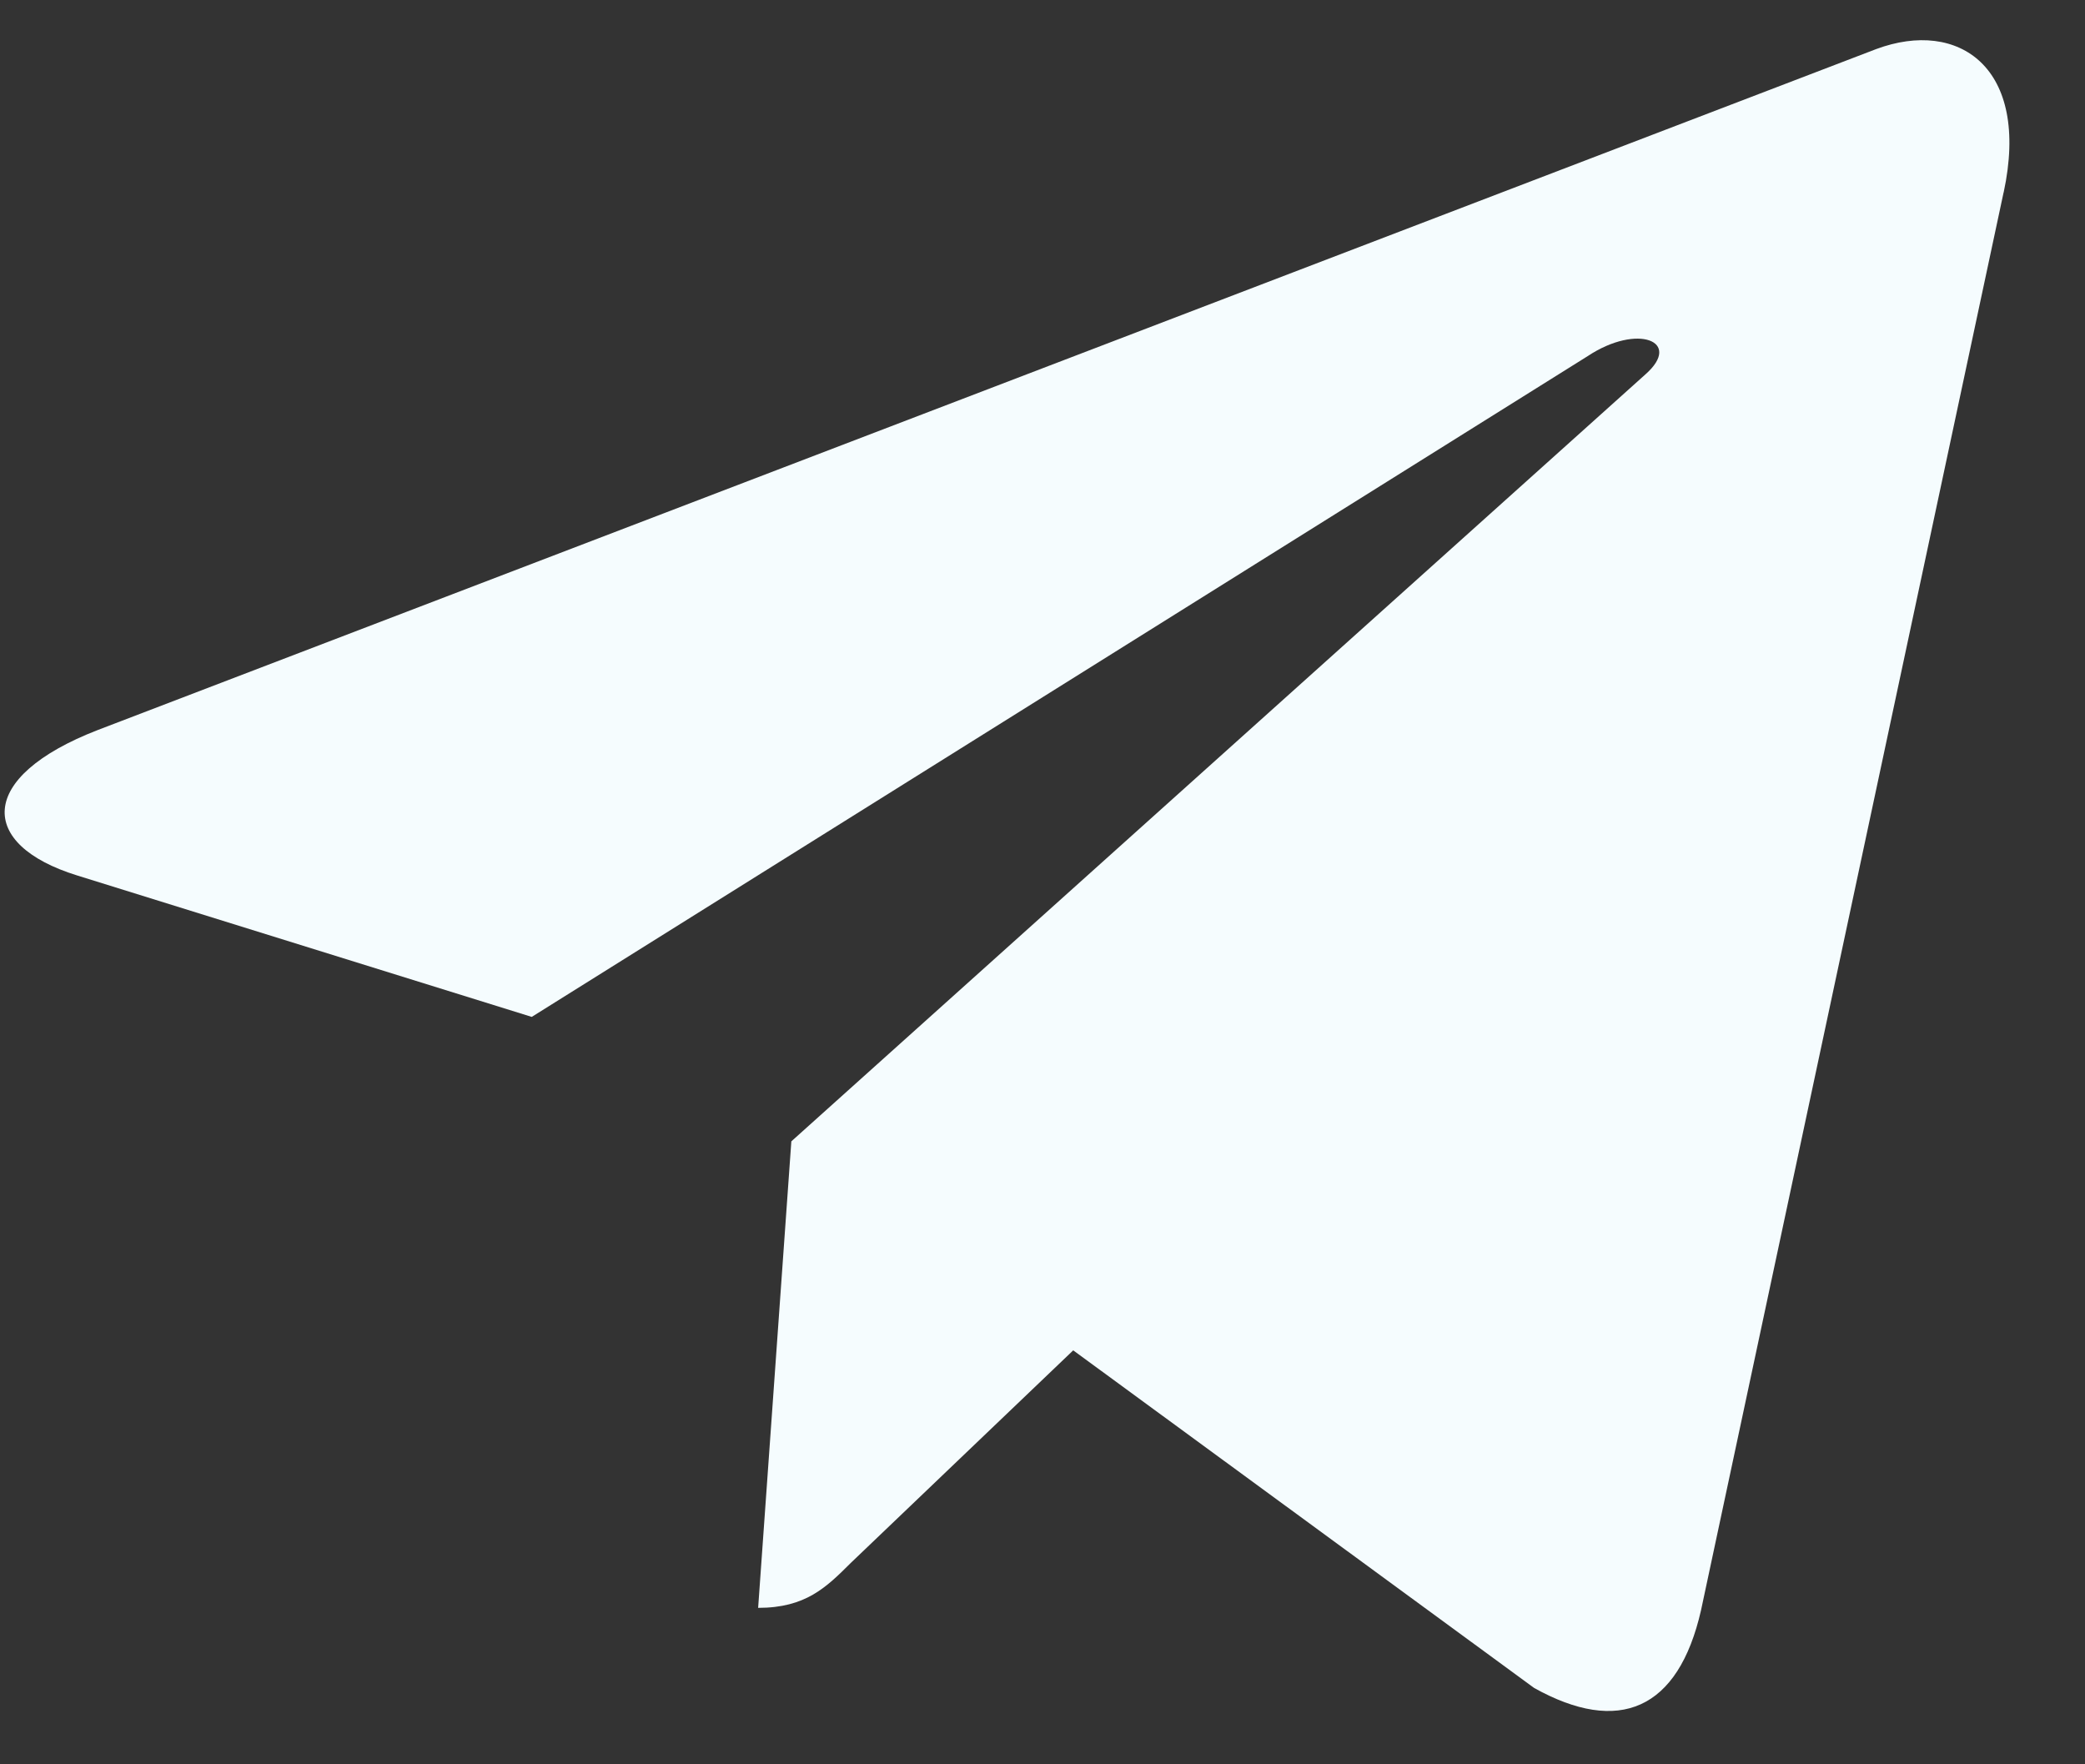 <svg width="26" height="22" viewBox="0 0 26 22" fill="none" xmlns="http://www.w3.org/2000/svg">
<rect x="0" y="0" width="26" height="22" fill="#333333" stroke="none"/>
<path d="M9.868 14.232L9.454 20.049C10.046 20.049 10.302 19.795 10.609 19.489L13.383 16.838L19.131 21.048C20.185 21.635 20.928 21.326 21.212 20.078L24.985 2.399L24.986 2.398C25.321 0.839 24.423 0.23 23.396 0.612L1.219 9.103C-0.295 9.69 -0.272 10.534 0.961 10.916L6.631 12.68L19.801 4.439C20.421 4.029 20.984 4.256 20.521 4.666L9.868 14.232Z" fill="#F5FCFE"/>
</svg>
